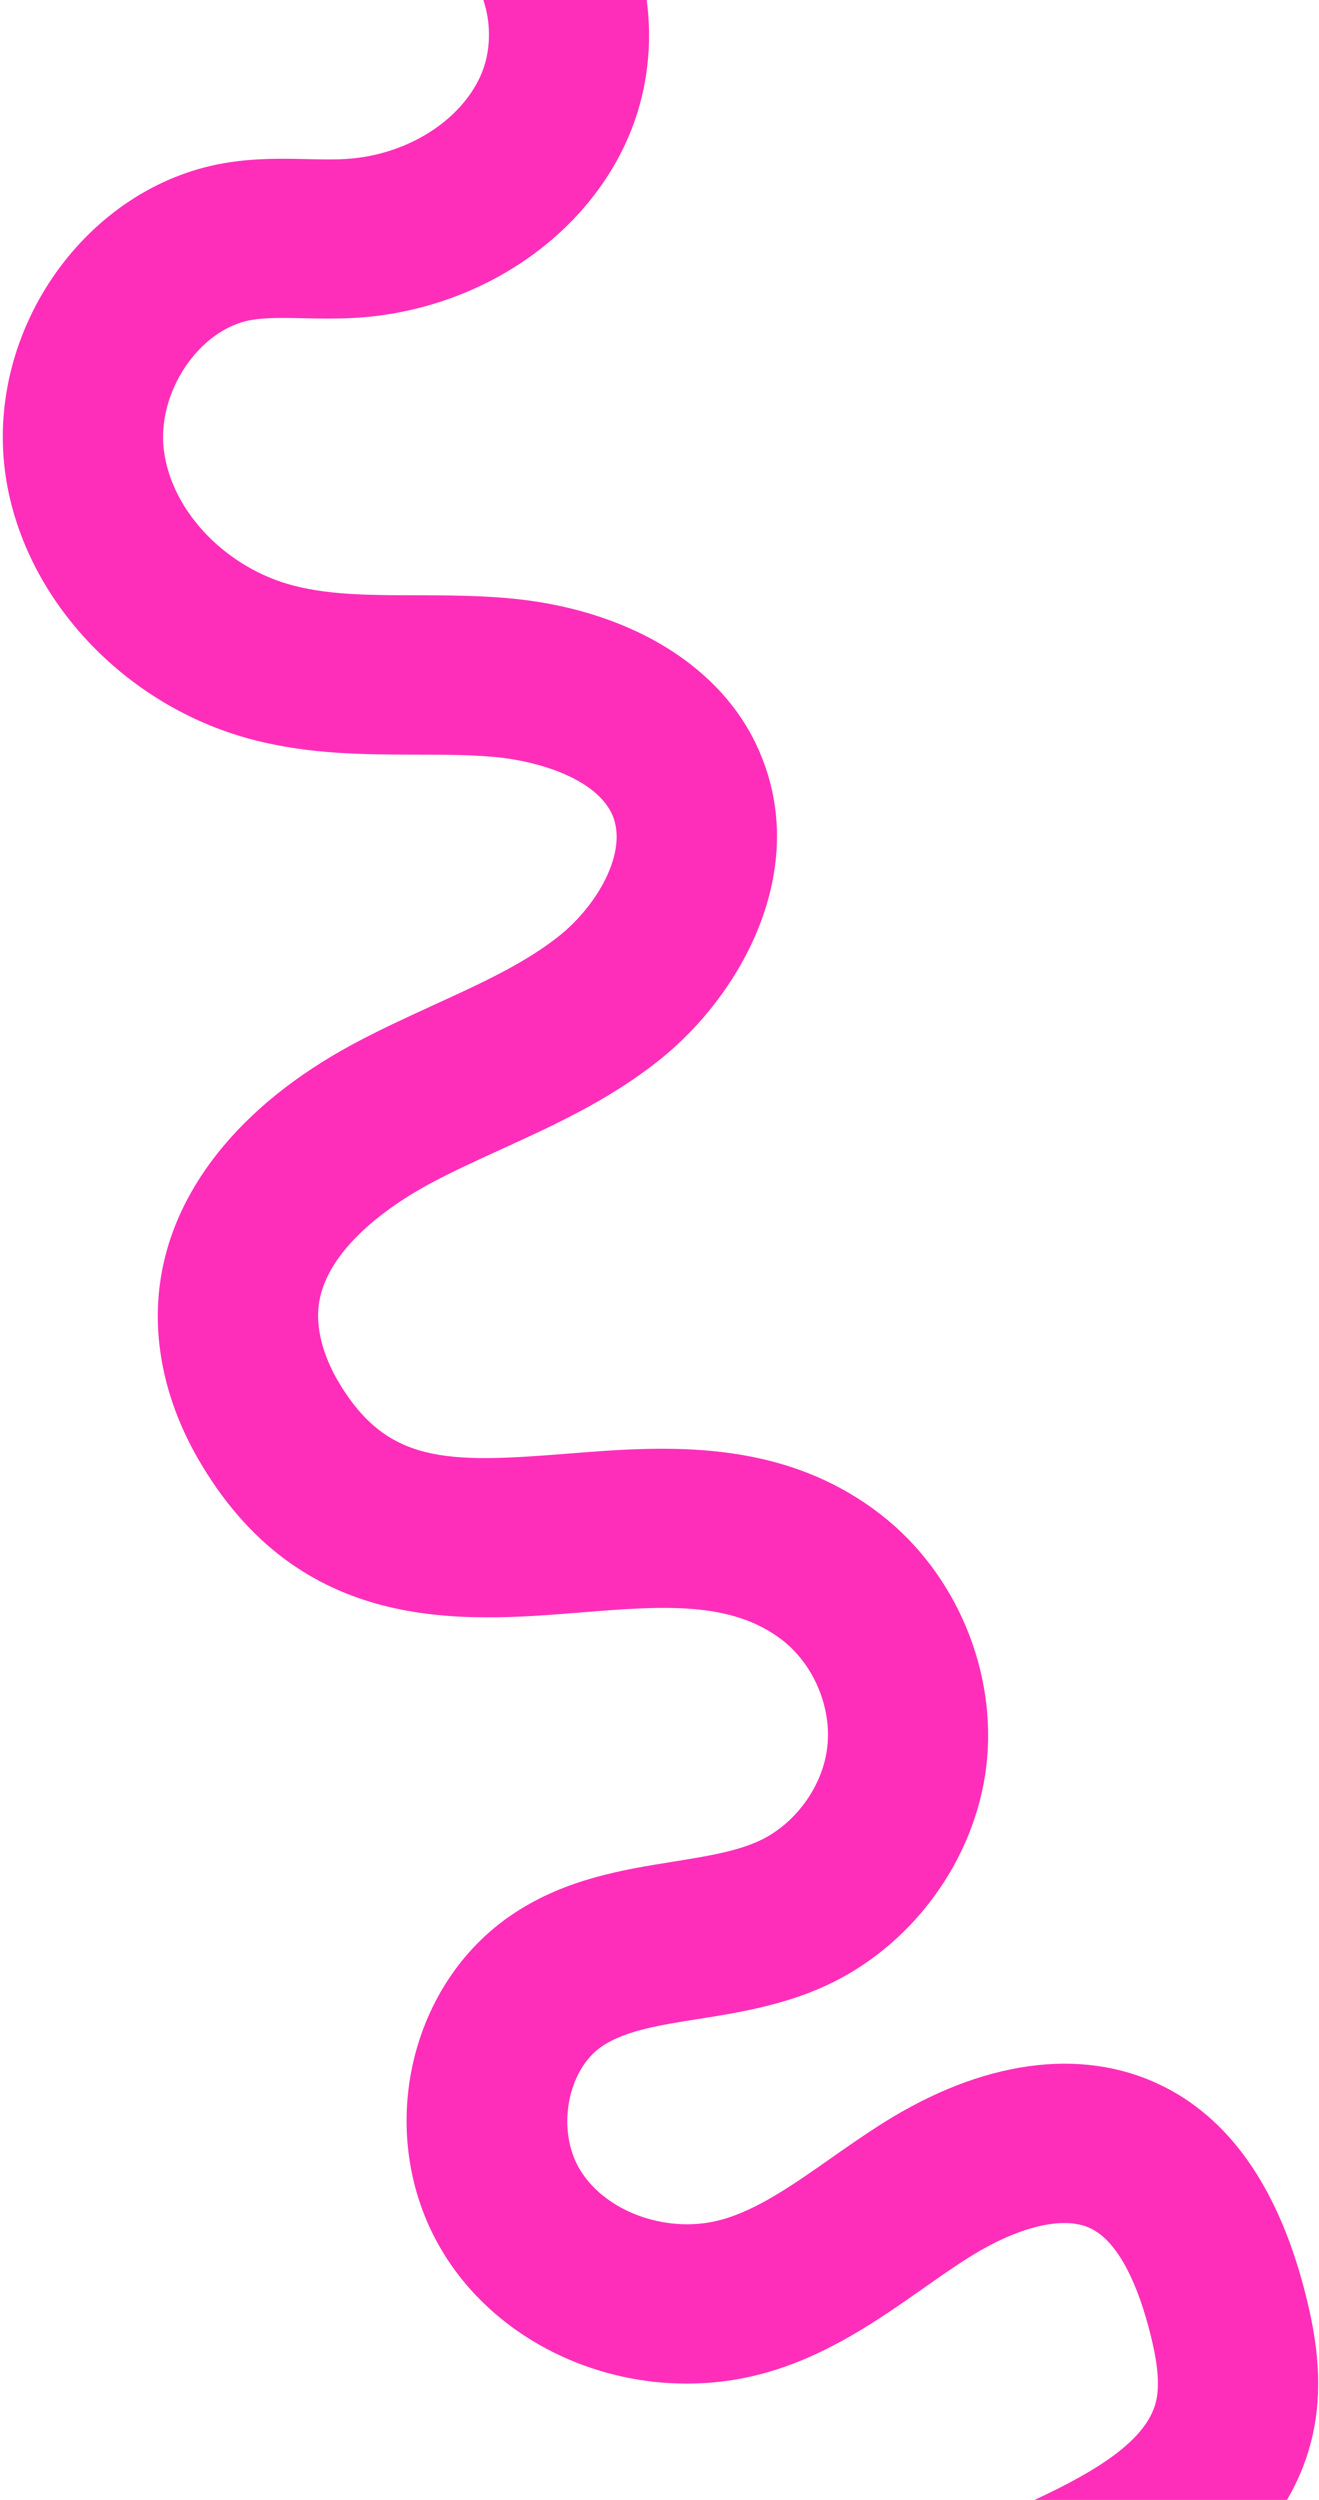 <svg width="380" height="720" viewBox="0 0 380 720" fill="none" xmlns="http://www.w3.org/2000/svg">
<path d="M129.884 -12.508C139.98 -6.518 143.93 10.1 138.275 22.209C132.119 35.422 116.441 44.903 99.25 45.812C95.711 46.003 92.18 45.903 88.623 45.828C81.374 45.673 73.17 45.486 64.45 47.01C24.995 53.91 -3.85 94.493 1.427 135.633C6.084 171.731 35.696 203.666 73.542 213.224C89.555 217.287 104.964 217.31 119.85 217.342C127.278 217.358 134.691 217.346 142.052 217.976C155.099 219.101 171.843 224.289 176.445 234.764C180.976 245.392 172.071 260.908 160.857 269.748C150.885 277.609 138.406 283.306 125.168 289.352C117.186 293.026 109.169 296.679 101.452 300.858C68.885 318.452 49.172 343.328 45.935 370.849C44.035 387.058 47.837 404.05 56.967 419.994C86.322 471.005 132.998 467.172 167.192 464.419C190.519 462.536 210.647 460.925 225.43 472.414C234.498 479.479 239.69 491.912 238.322 503.302C236.953 514.692 228.968 525.541 218.478 530.301C211.836 533.305 203.187 534.692 194.047 536.162C179.623 538.47 163.247 541.096 148.287 550.917C116.794 571.571 107.554 616.69 128.079 649.438L128.18 649.612C146.802 679.21 185.813 693.366 221.018 683.267C238.747 678.179 253.177 668.063 265.906 659.137C270.257 656.078 274.627 653.004 279.102 650.183C293.297 641.258 306.38 638.093 314.105 641.745C321.017 645.003 326.827 654.911 330.953 670.426C332.719 677.117 334.568 685.595 333.006 691.821C329.945 704.037 312.817 713.308 294.769 721.516L241.029 745.904C235.5 748.458 231.211 753.08 229.099 758.762C226.986 764.444 227.221 770.724 229.753 776.232C232.284 781.74 236.906 786.028 242.61 788.16C248.314 790.293 254.637 790.096 260.199 787.614L313.933 763.216C333.169 754.485 368.972 738.228 377.81 702.871C381.917 686.533 378.766 670.663 375.579 658.673C367.779 629.323 353.802 609.685 333.976 600.324C311.182 589.529 282.91 593.489 254.402 611.442C249.284 614.673 244.27 618.162 239.294 621.661C228.592 629.161 218.483 636.258 208.23 639.195C192.939 643.587 174.995 637.464 167.312 625.259L167.278 625.201C160.14 613.816 163.334 595.986 173.681 589.188C180.367 584.807 190.097 583.239 201.366 581.46C212.634 579.68 225.321 577.616 237.6 572.048C262.629 560.691 280.907 535.841 284.153 508.722C287.4 481.603 275.556 453.219 253.926 436.336C224.96 413.77 190.877 416.486 163.507 418.668C128.565 421.46 111.244 421.737 97.103 397.276C92.942 389.988 91.057 382.469 91.81 376.1C93.82 358.885 114.653 345.889 123.499 341.103C130.308 337.427 137.383 334.22 144.447 330.991C159.561 324.081 175.232 316.952 189.527 305.645C213.792 286.524 233.356 250.545 218.931 216.807C208.457 191.919 181.07 175.267 146.05 172.253C137.406 171.512 128.667 171.464 119.964 171.446C107.349 171.434 95.393 171.41 84.921 168.754C65.329 163.817 49.492 147.435 47.226 129.788C45.089 113.077 57.328 94.793 72.398 92.159C76.64 91.424 81.956 91.542 87.587 91.66C92.307 91.766 97.031 91.838 101.712 91.585C136.016 89.77 166.819 70.088 180.166 41.434C191.083 17.998 188.462 -9.661 175.478 -30.299C170.062 -39.028 162.662 -46.373 153.871 -51.745C148.636 -54.902 142.351 -55.863 136.4 -54.416C130.449 -52.969 125.319 -49.233 122.138 -44.03C118.957 -38.827 117.986 -32.583 119.439 -26.671C120.892 -20.759 124.649 -15.665 129.884 -12.508V-12.508Z" fill="#FE2EBB"/>
</svg>
